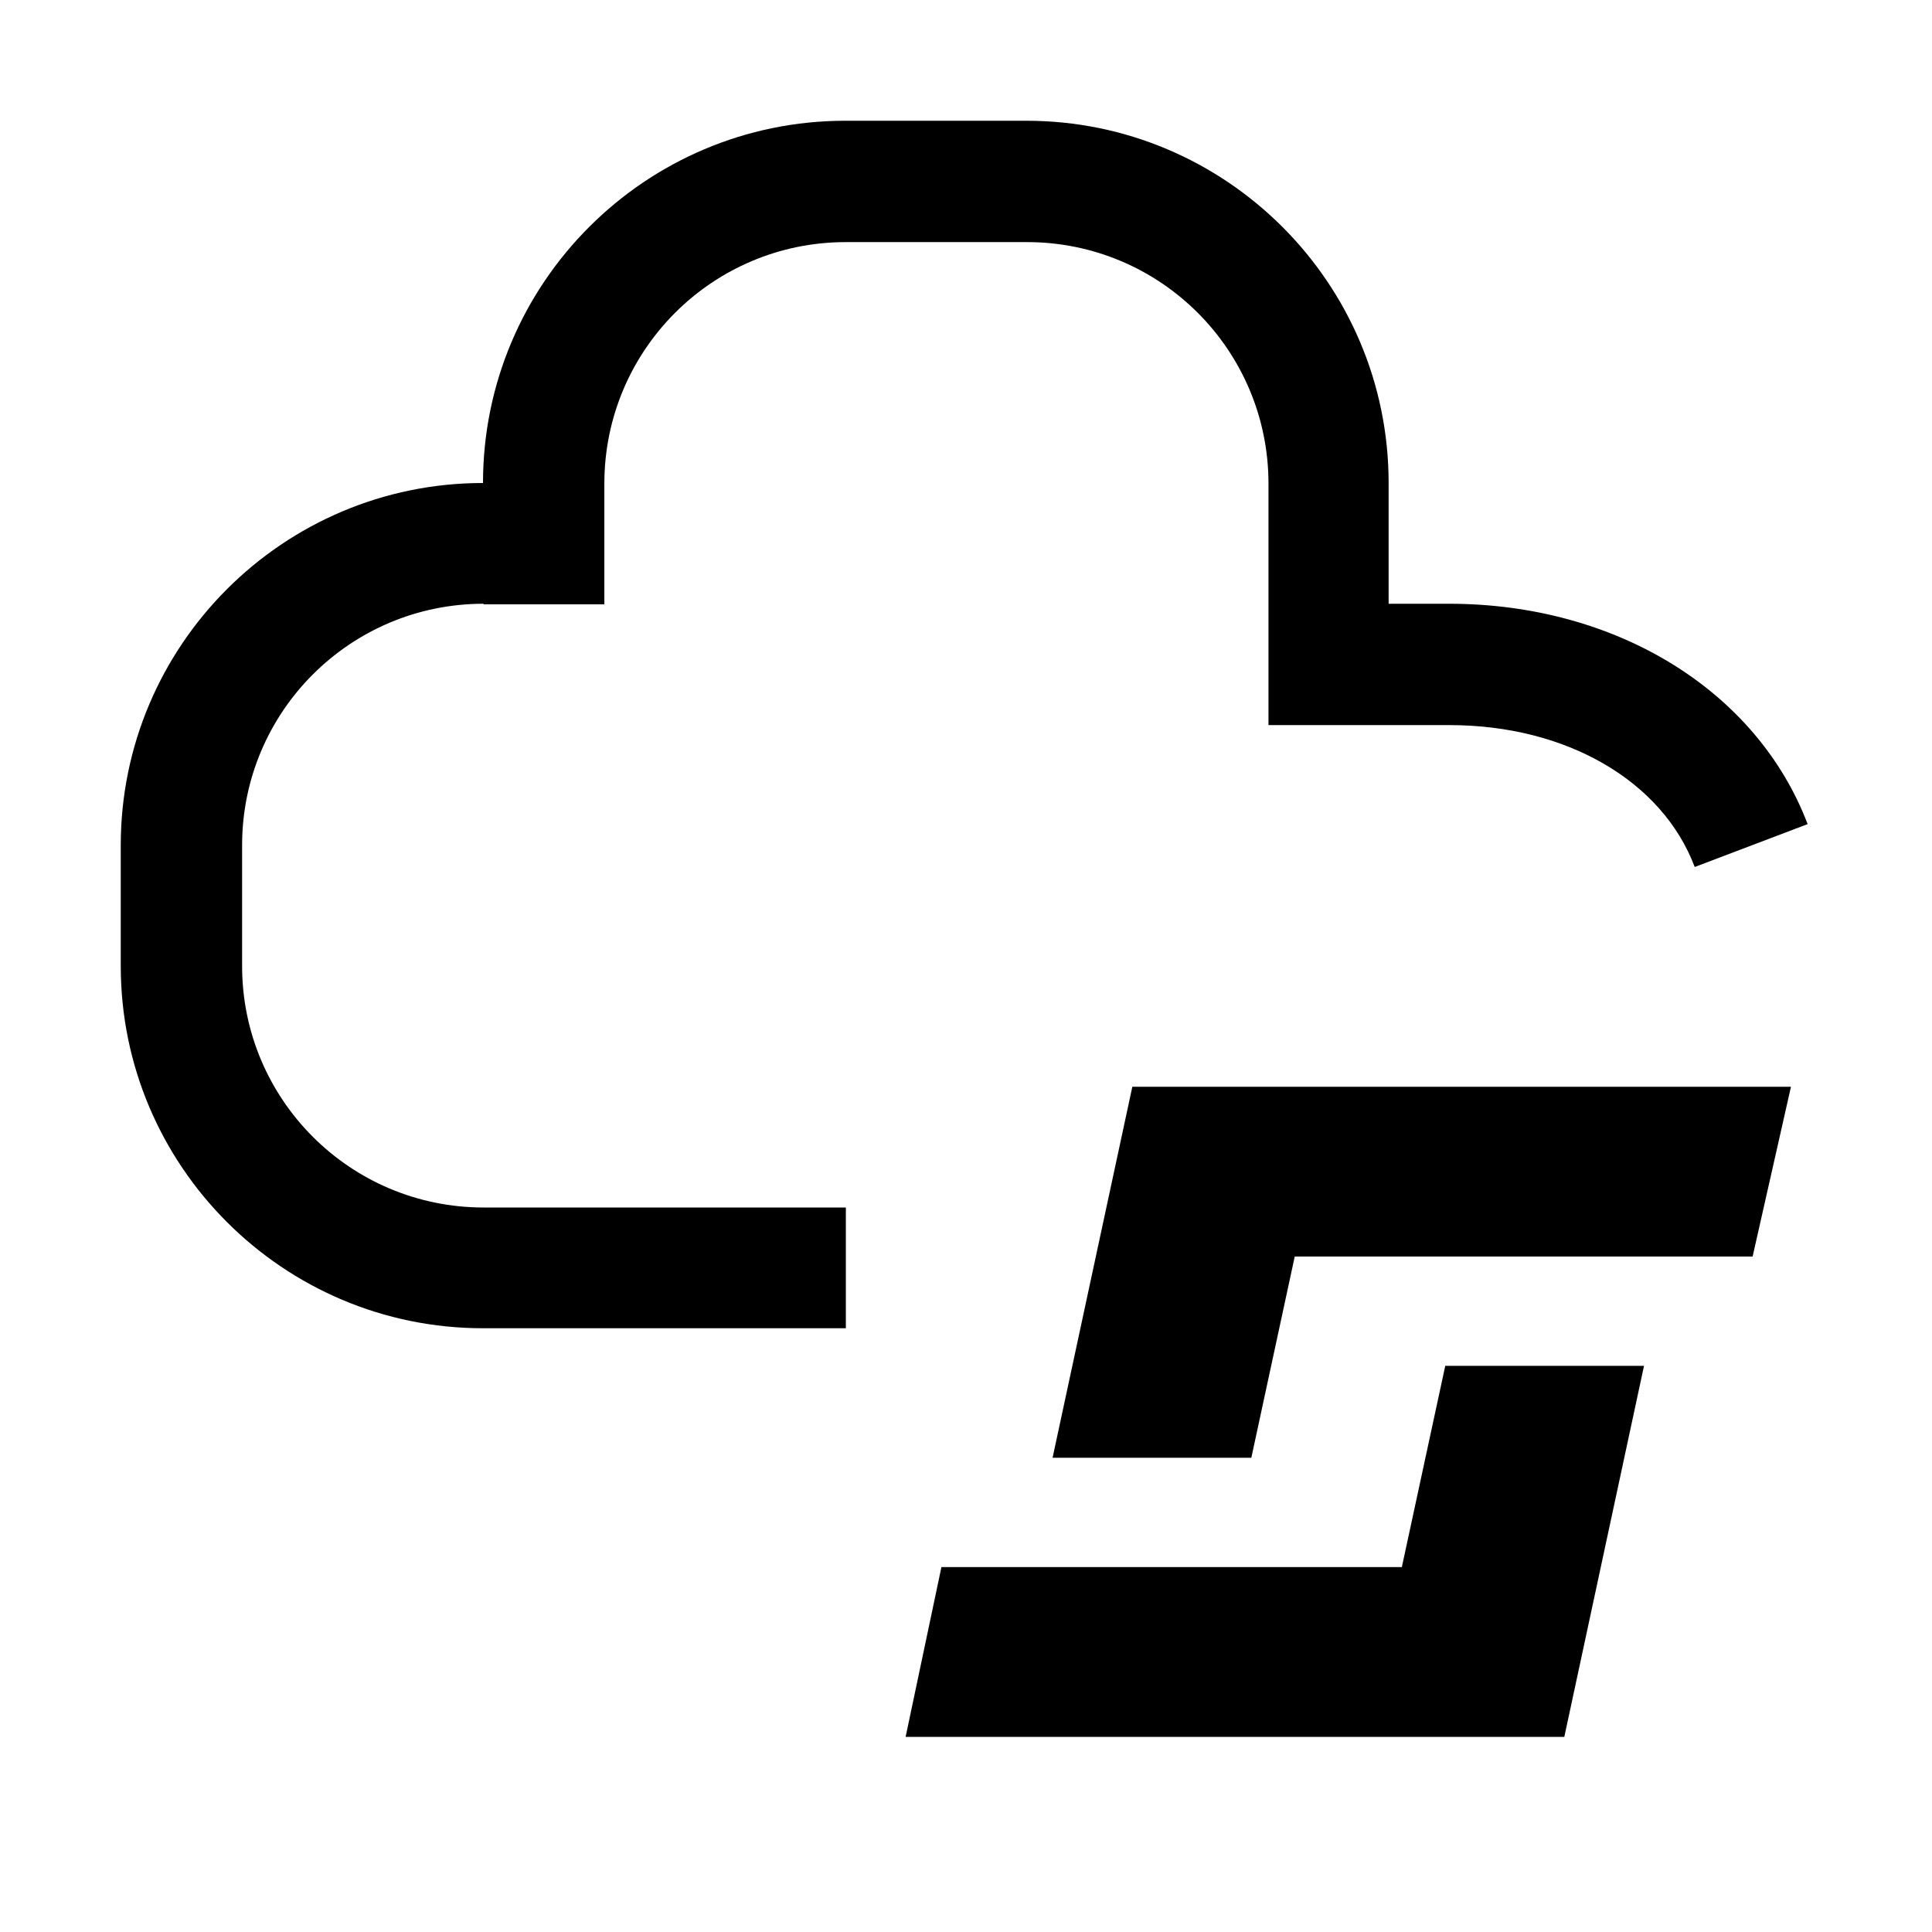 <svg width="32" height="32" viewBox="0 0 32 32" fill="none" xmlns="http://www.w3.org/2000/svg">
<path d="M8.01 10.01H10.01V8.01C10.01 5.8 11.8 4.01 14.01 4.01H17.01C19.22 4.01 21.01 5.8 21.01 8.01V12.01H24.01C25.94 12.01 27.53 12.93 28.07 14.36L29.94 13.65C29.1 11.44 26.77 10 24 10H23V8C23 4.69 20.31 2 17 2H14C10.69 2 8 4.69 8 8C4.69 8 2 10.69 2 14V16C2 19.31 4.69 22 8 22H14.01V20H8.01C5.8 20 4.01 18.21 4.01 16V14C4.01 11.79 5.8 10 8.01 10V10.01Z" fill="black"/>
<path d="M18.755 18L29.664 18L29.029 20.812H21.445L20.726 24.145H17.434L18.755 18Z" fill="black"/>
<path d="M15 28.768L25.91 28.768L27.23 22.623L23.938 22.623L23.219 25.956H15.593L15 28.768Z" fill="black"/>
</svg>

